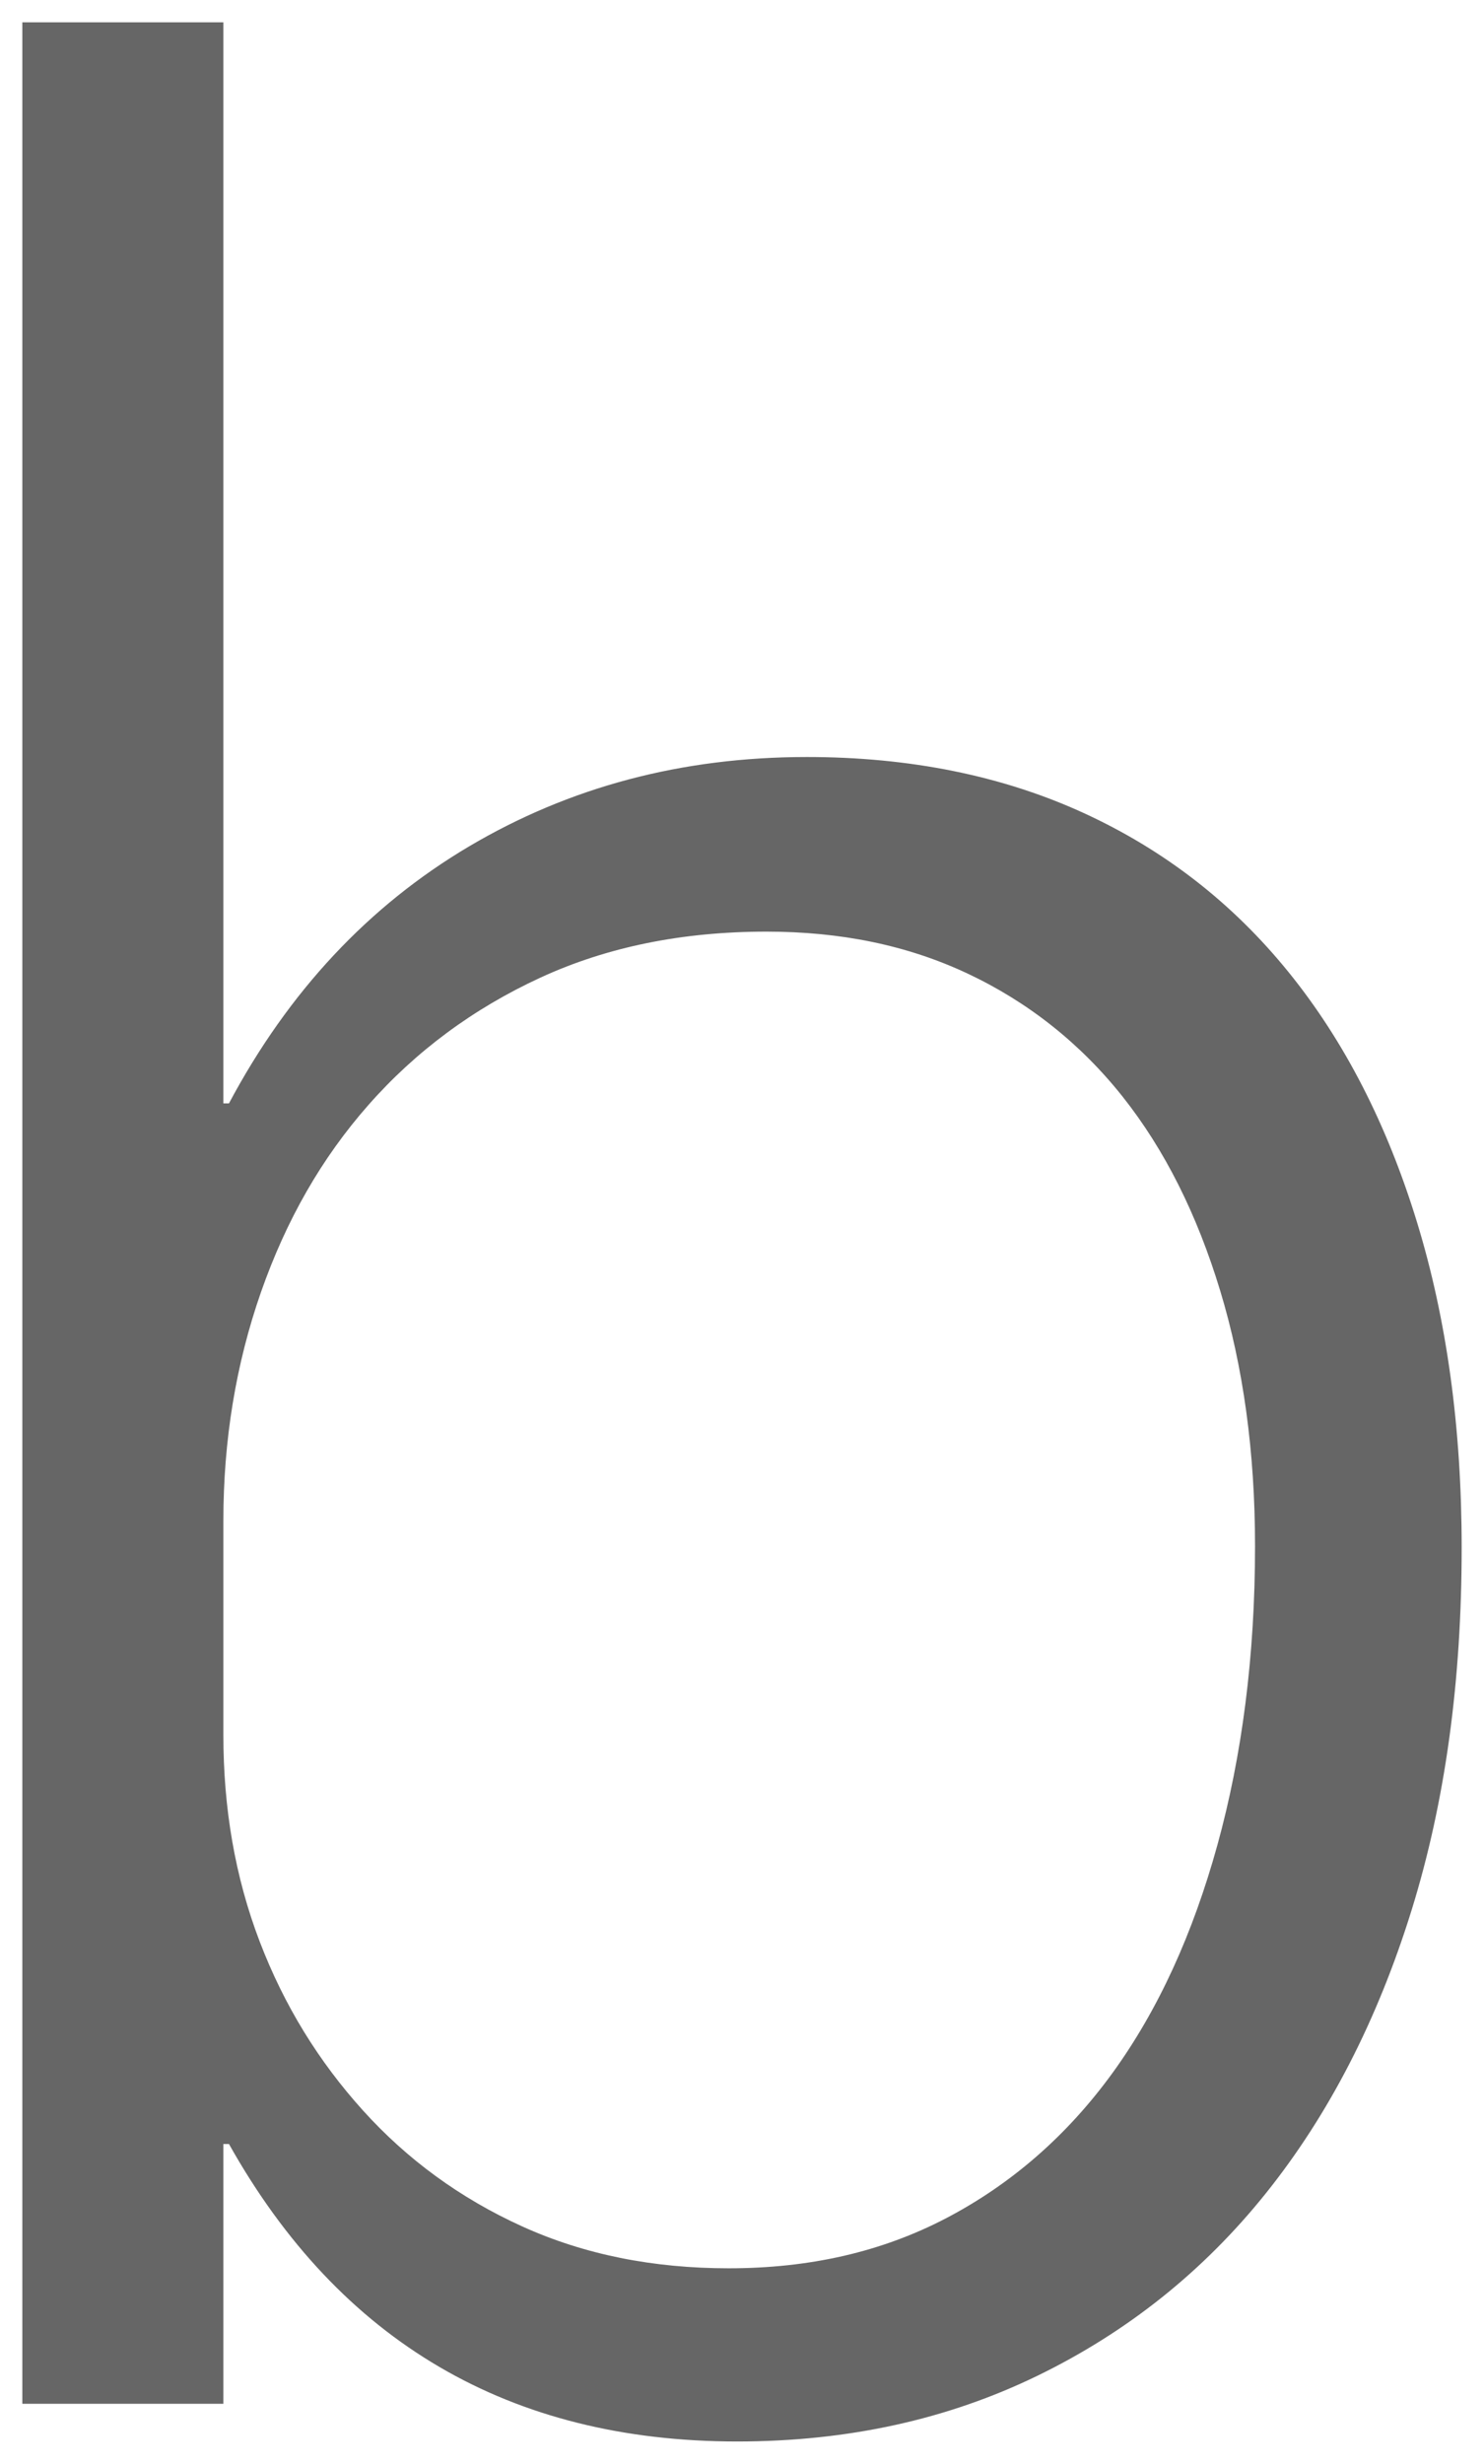 <svg version="1.1" width="33.218" height="55.125" viewBox="-0.437 0.219 33.218 55.125" xmlns="http://www.w3.org/2000/svg" xmlns:xlink="http://www.w3.org/1999/xlink">
  <!-- Exported by Scratch - http://scratch.mit.edu/ -->
  <g id="ID0.15341123985126615">
    <g id="layer1">
      <path id="path3020" fill="#666666" stroke="none" d="M 0.063 0.719 L 0.063 54 L 4.563 54 L 4.563 48.188 L 4.688 48.188 C 7.172 52.617 10.977 54.844 16.063 54.844 C 18.547 54.844 20.777 54.348 22.781 53.375 C 24.785 52.402 26.5 51.039 27.906 49.281 C 29.312 47.523 30.394 45.418 31.156 42.969 C 31.918 40.52 32.281 37.82 32.281 34.844 C 32.281 32.172 31.949 29.742 31.281 27.563 C 30.613 25.383 29.66 23.516 28.406 21.969 C 27.152 20.422 25.629 19.238 23.813 18.406 C 21.996 17.574 19.922 17.156 17.625 17.156 C 14.812 17.156 12.301 17.832 10.063 19.156 C 7.824 20.481 6.023 22.398 4.688 24.906 L 4.563 24.906 L 4.563 0.719 L 0.063 0.719 Z M 16.719 21.063 C 18.383 21.063 19.871 21.367 21.219 22 C 22.566 22.633 23.738 23.555 24.688 24.75 C 25.637 25.945 26.359 27.395 26.875 29.094 C 27.391 30.793 27.656 32.703 27.656 34.813 C 27.656 37.273 27.363 39.508 26.813 41.5 C 26.262 43.492 25.488 45.188 24.469 46.594 C 23.449 48 22.203 49.082 20.75 49.844 C 19.297 50.605 17.68 50.969 15.875 50.969 C 14.187 50.969 12.645 50.664 11.25 50.031 C 9.855 49.398 8.672 48.527 7.688 47.438 C 6.703 46.348 5.926 45.098 5.375 43.656 C 4.824 42.215 4.562 40.672 4.563 39.031 L 4.563 34.25 C 4.562 32.445 4.844 30.731 5.406 29.125 C 5.969 27.52 6.758 26.133 7.813 24.938 C 8.867 23.742 10.156 22.785 11.656 22.094 C 13.156 21.402 14.844 21.063 16.719 21.063 Z " stroke-width="1"/>
    </g>
  </g>
</svg>